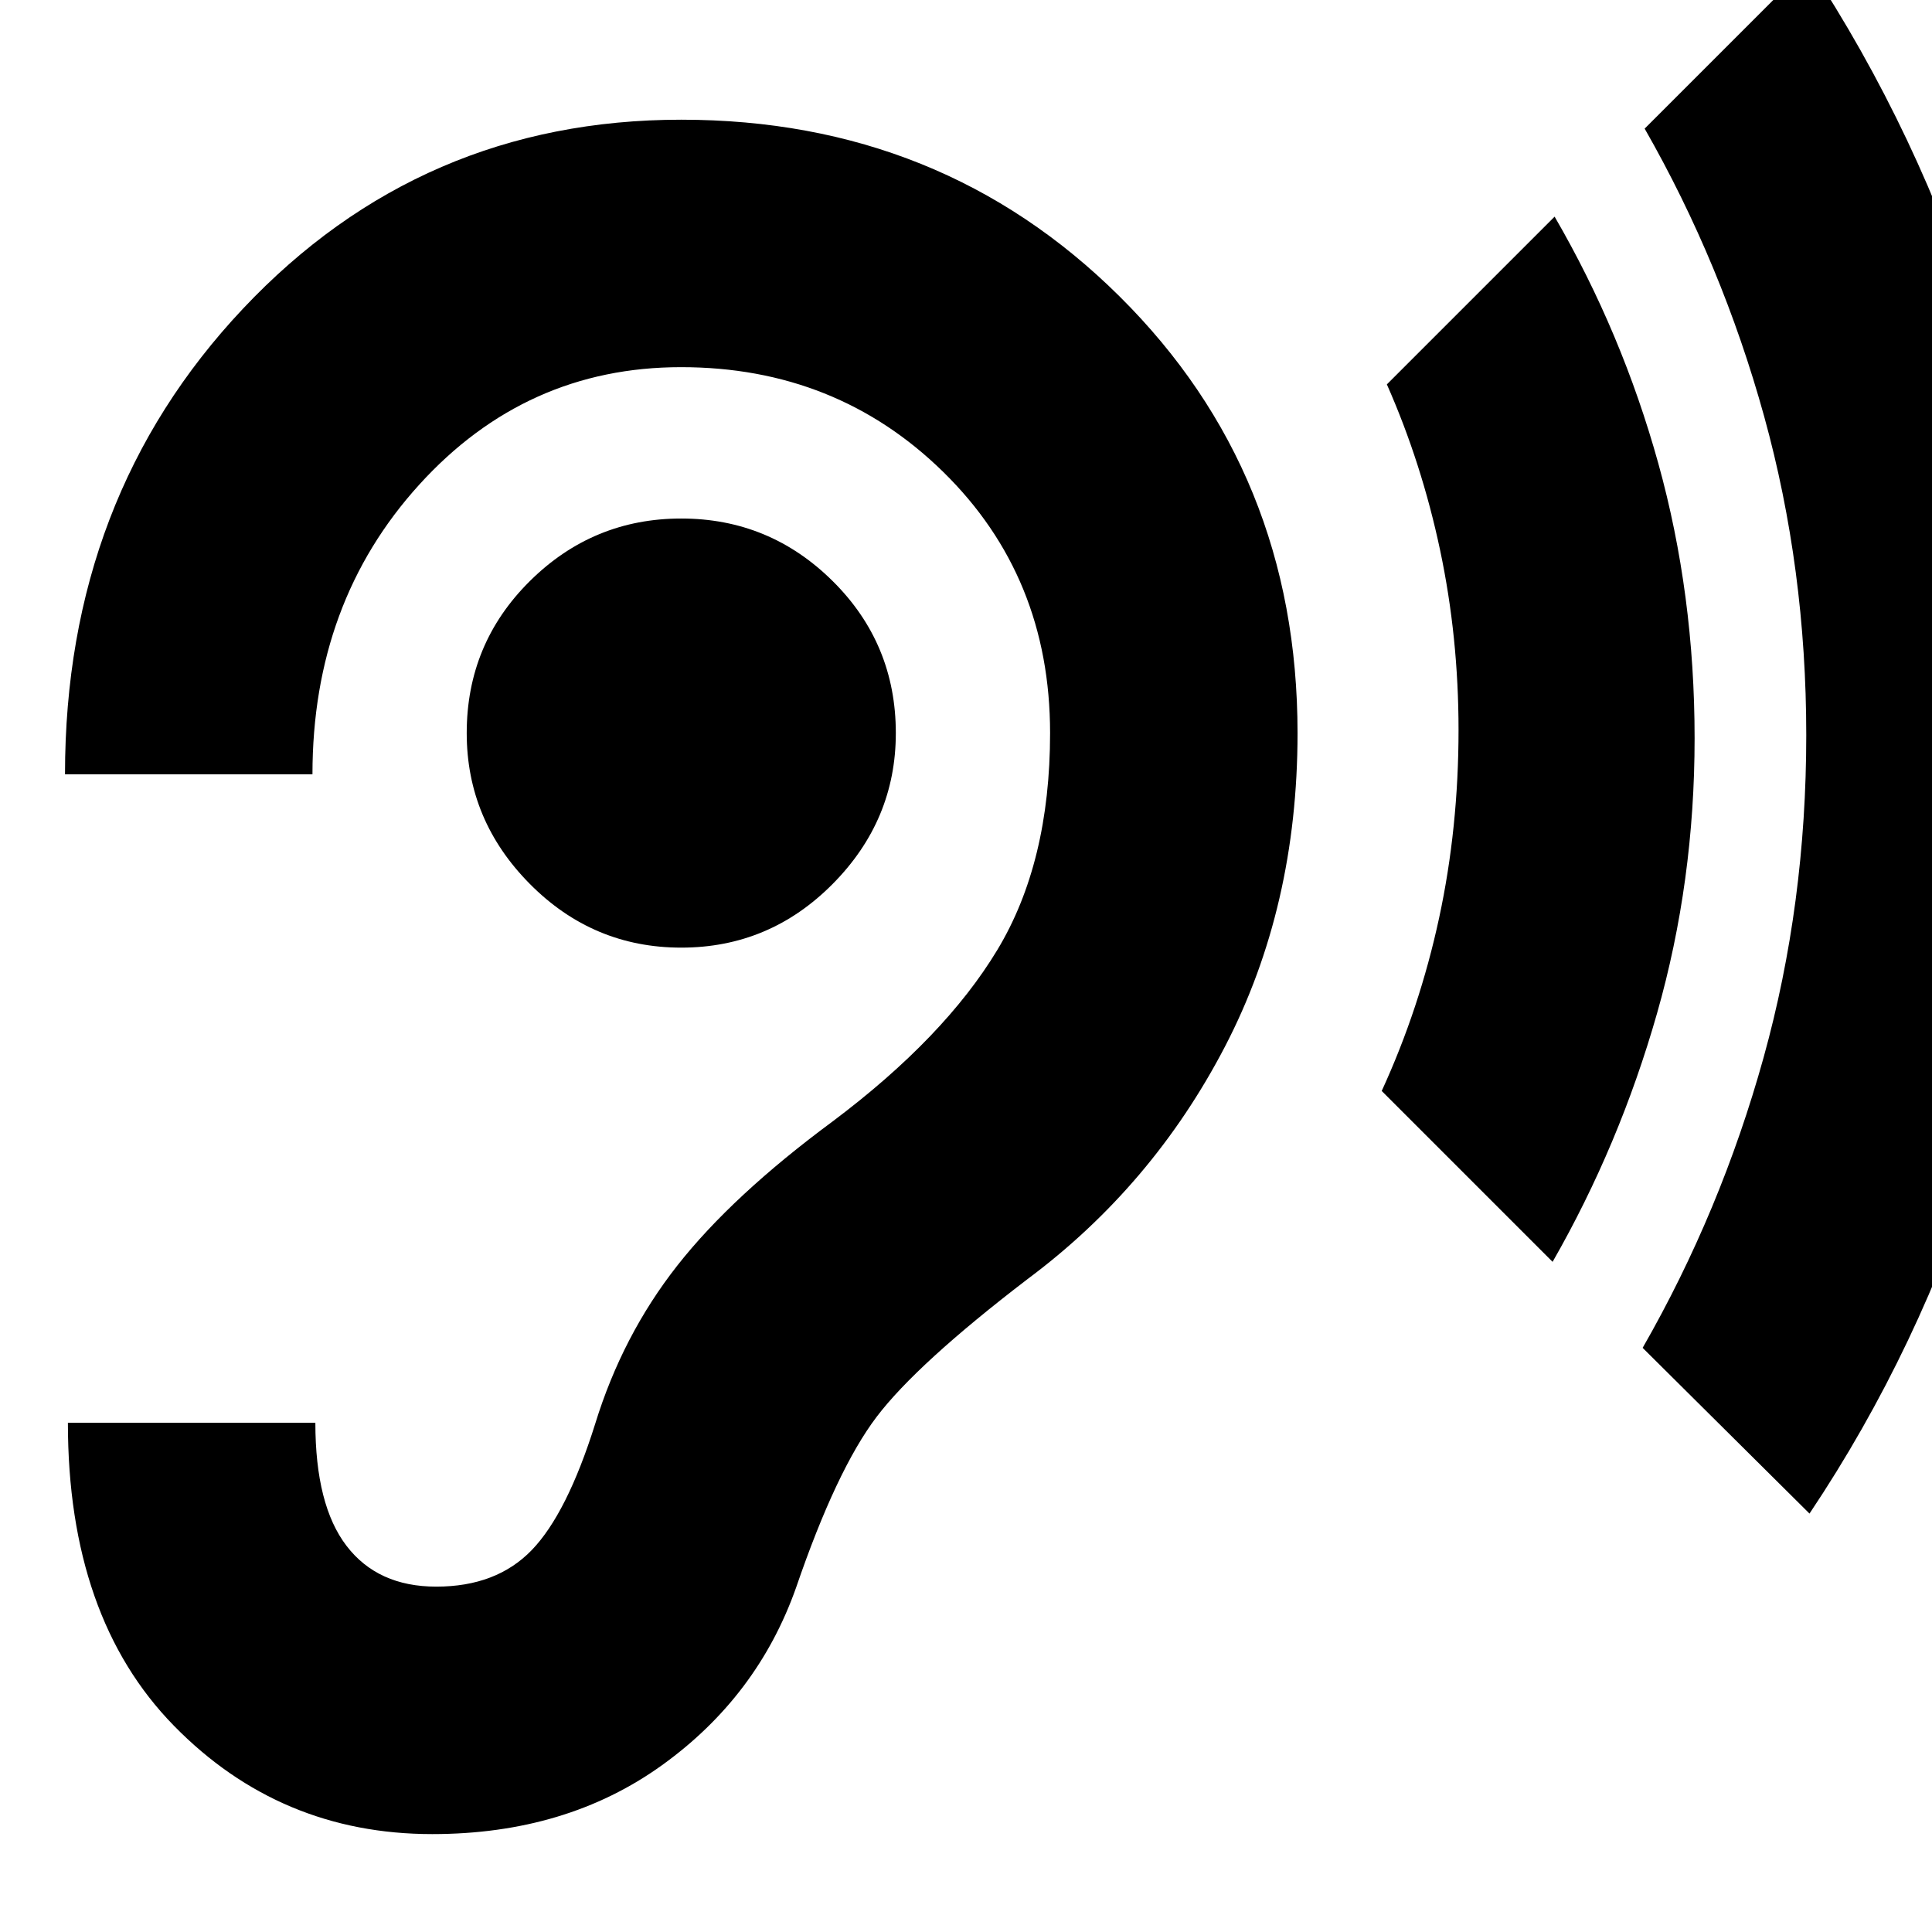 <svg xmlns="http://www.w3.org/2000/svg" height="24" viewBox="0 -960 960 960" width="24"><path d="M214.78-48.65q66.52 0 114.09-34.18 47.56-34.17 66.7-88.3 20.03-58.49 40.03-84.86 20.01-26.36 74.88-68.36 62.17-46.3 98.22-115.65 36.04-69.35 36.04-155.74 0-129.26-88.48-217.02-88.48-87.76-217.74-87.76t-217.74 93.86Q32.3-712.79 32.3-575.26h122.96q0-85.44 53.02-143.87 53.02-58.43 130.15-58.43t130.24 52.04q53.11 52.05 53.11 129.78 0 64.31-26.22 107.76-26.21 43.46-81.82 85.2-49.87 36.87-77.15 71.58-27.29 34.72-40.85 78.71-14 44.58-31.53 62.73-17.54 18.15-47.43 18.15-29.04 0-44.56-20.22-15.52-20.21-15.52-61.21H33.74q0 96.74 52.69 150.56 52.69 53.83 128.35 53.83Zm123.74-440.48q43.87 0 75.24-31.65 31.37-31.65 31.37-74.96 0-44.43-31.37-75.52-31.37-31.09-75.24-31.09-43.87 0-75.24 31.09-31.37 31.09-31.37 75.52 0 43.31 31.37 74.96 31.37 31.65 75.24 31.65ZM771.48-333l-84.91-84.91q18.86-41.13 28.52-85.98 9.65-44.85 9.65-93.41 0-46-9.15-89.29-9.16-43.28-26.46-82.41l83.35-83.35q33.51 57.71 51.54 122.66 18.02 64.95 18.02 136.52 0 71.26-18.67 136.72Q804.7-390.98 771.48-333Zm127.65 125.09-82.91-82.35q38.87-67.83 60.08-144.2 21.22-76.36 21.22-160.28 0-82.69-20.93-158.39-20.94-75.7-59.37-142.96l81.35-81.35q55.13 83.53 85.69 180.98 30.57 97.46 30.57 204.85 0 107.19-30.29 204.25-30.28 97.06-85.41 179.45Z"/></svg>